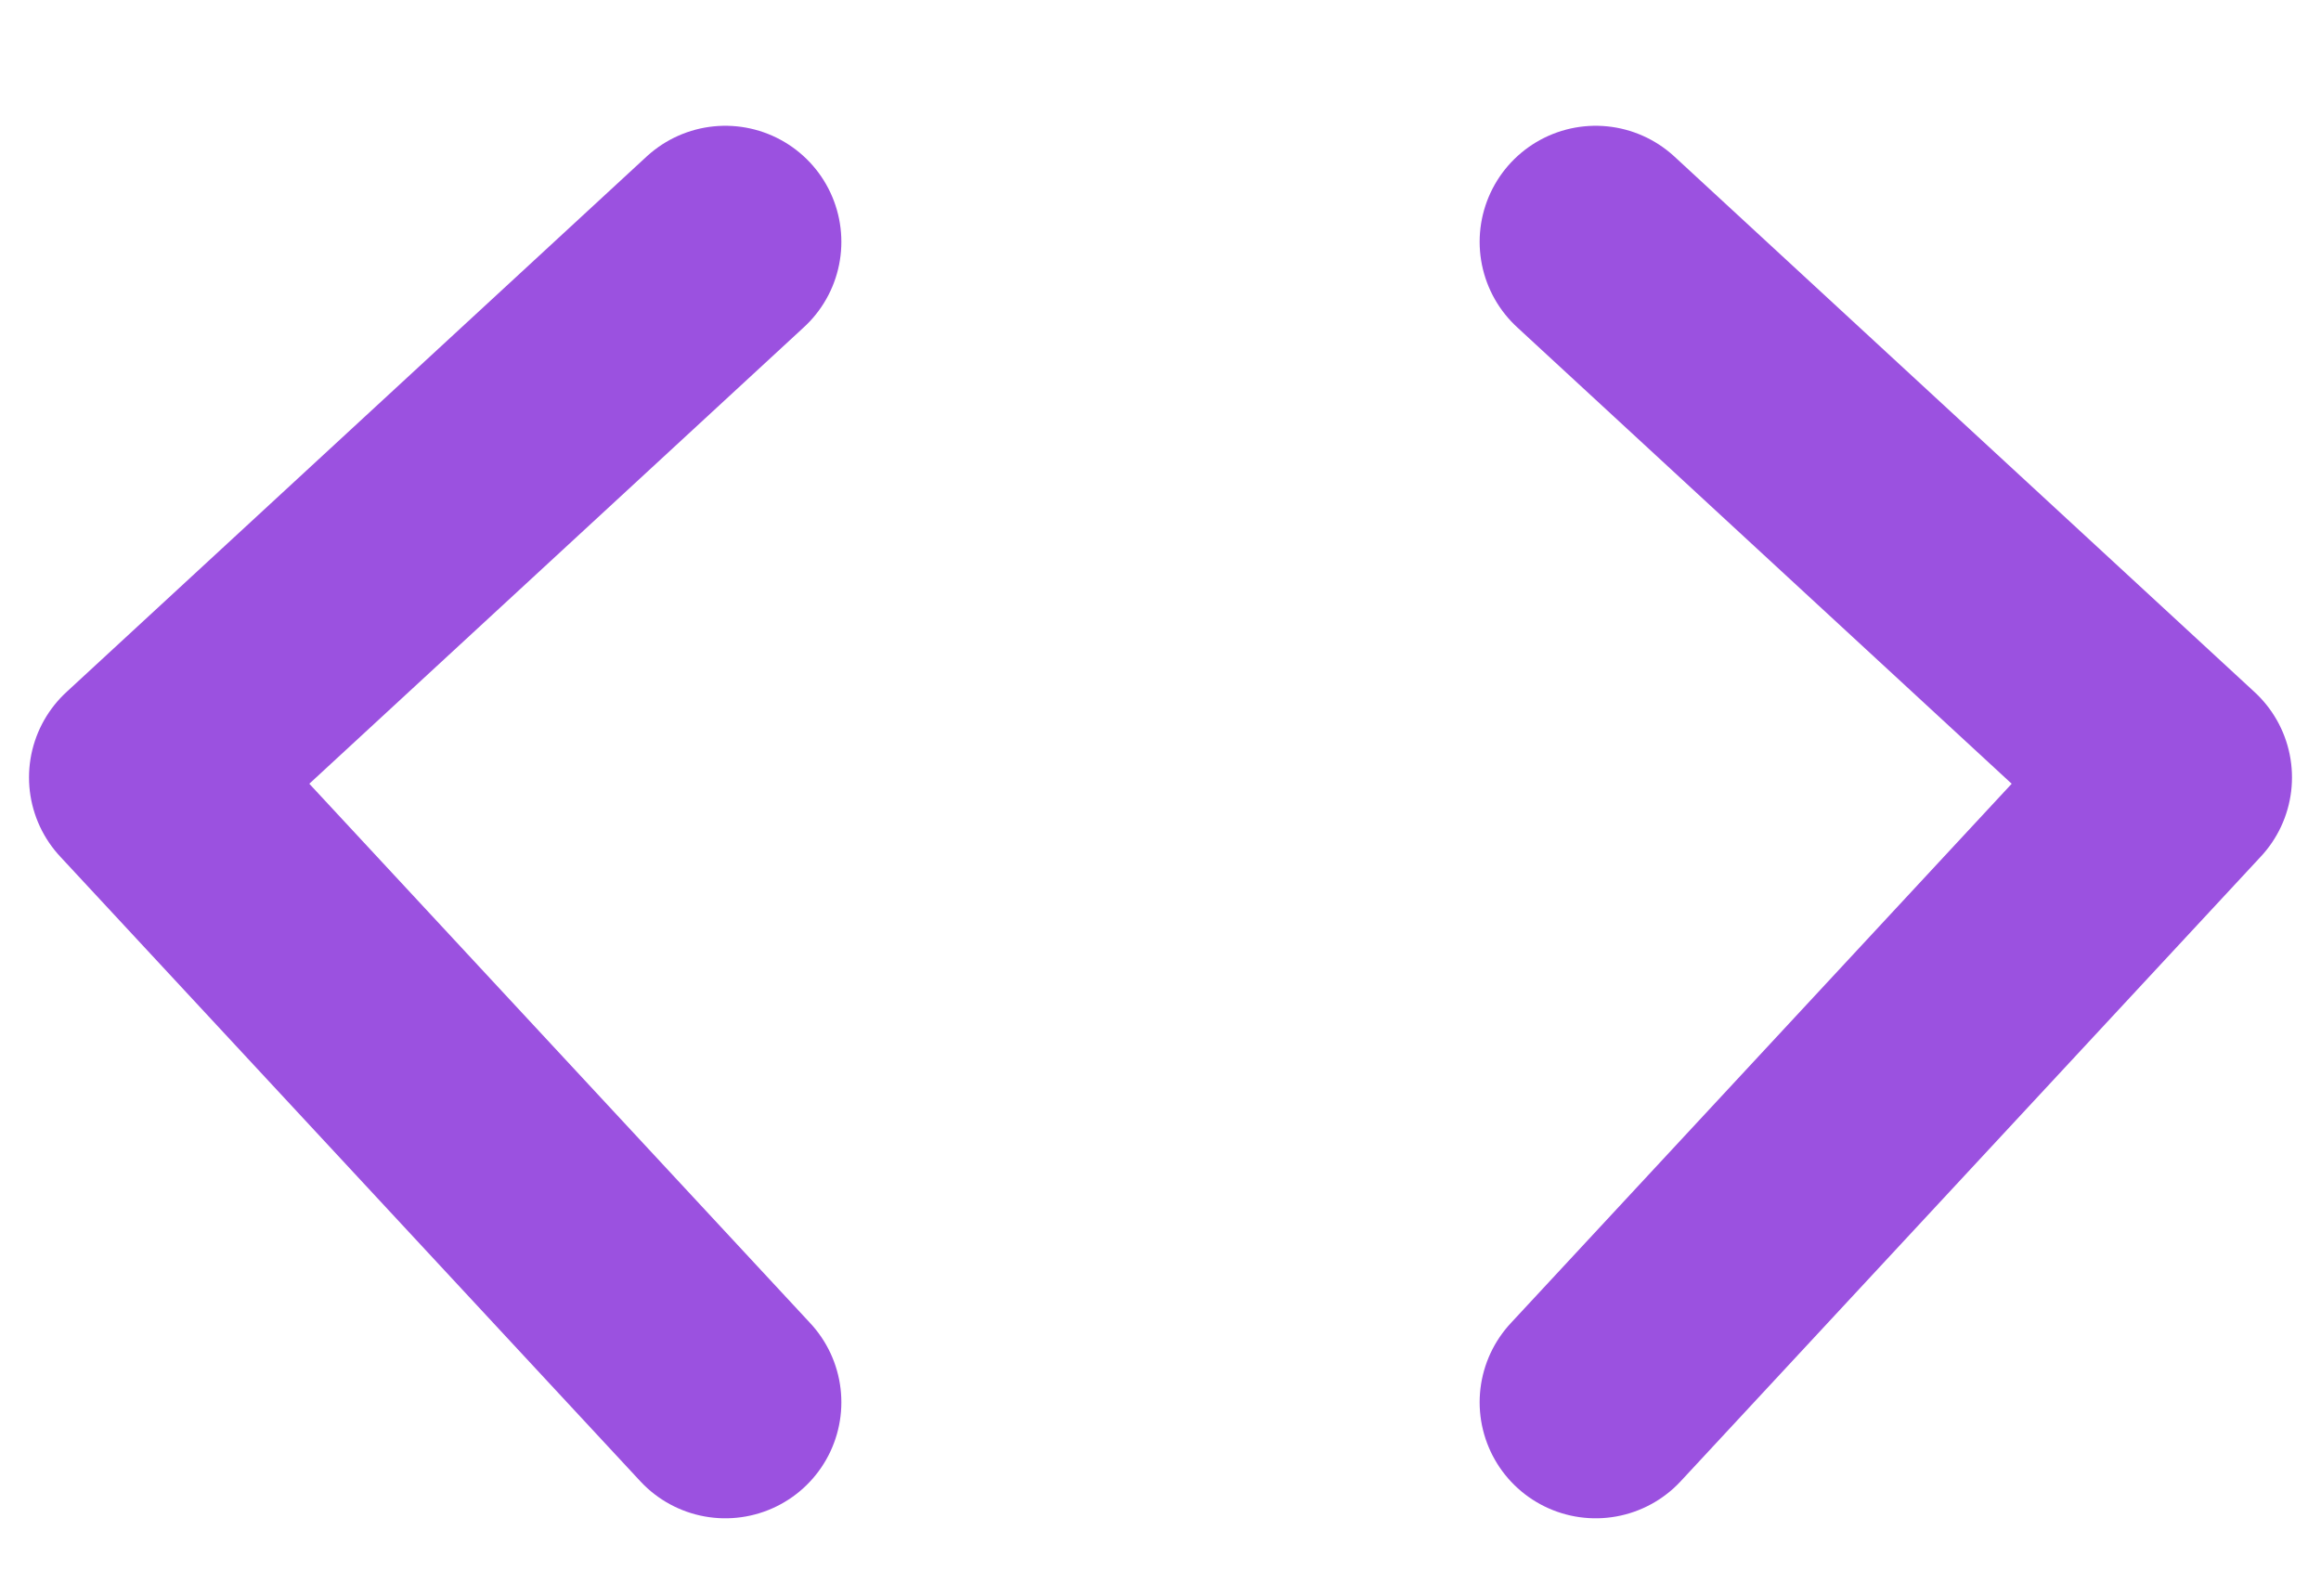 <svg width="16" height="11" viewBox="0 0 16 11" fill="none" xmlns="http://www.w3.org/2000/svg">
<path d="M5 1.667L1 5.359L5 9.666M11 1.667L15 5.359L11 9.666" stroke="#9B51E0" stroke-width="1.6" stroke-linecap="round" stroke-linejoin="round"/>
</svg>
